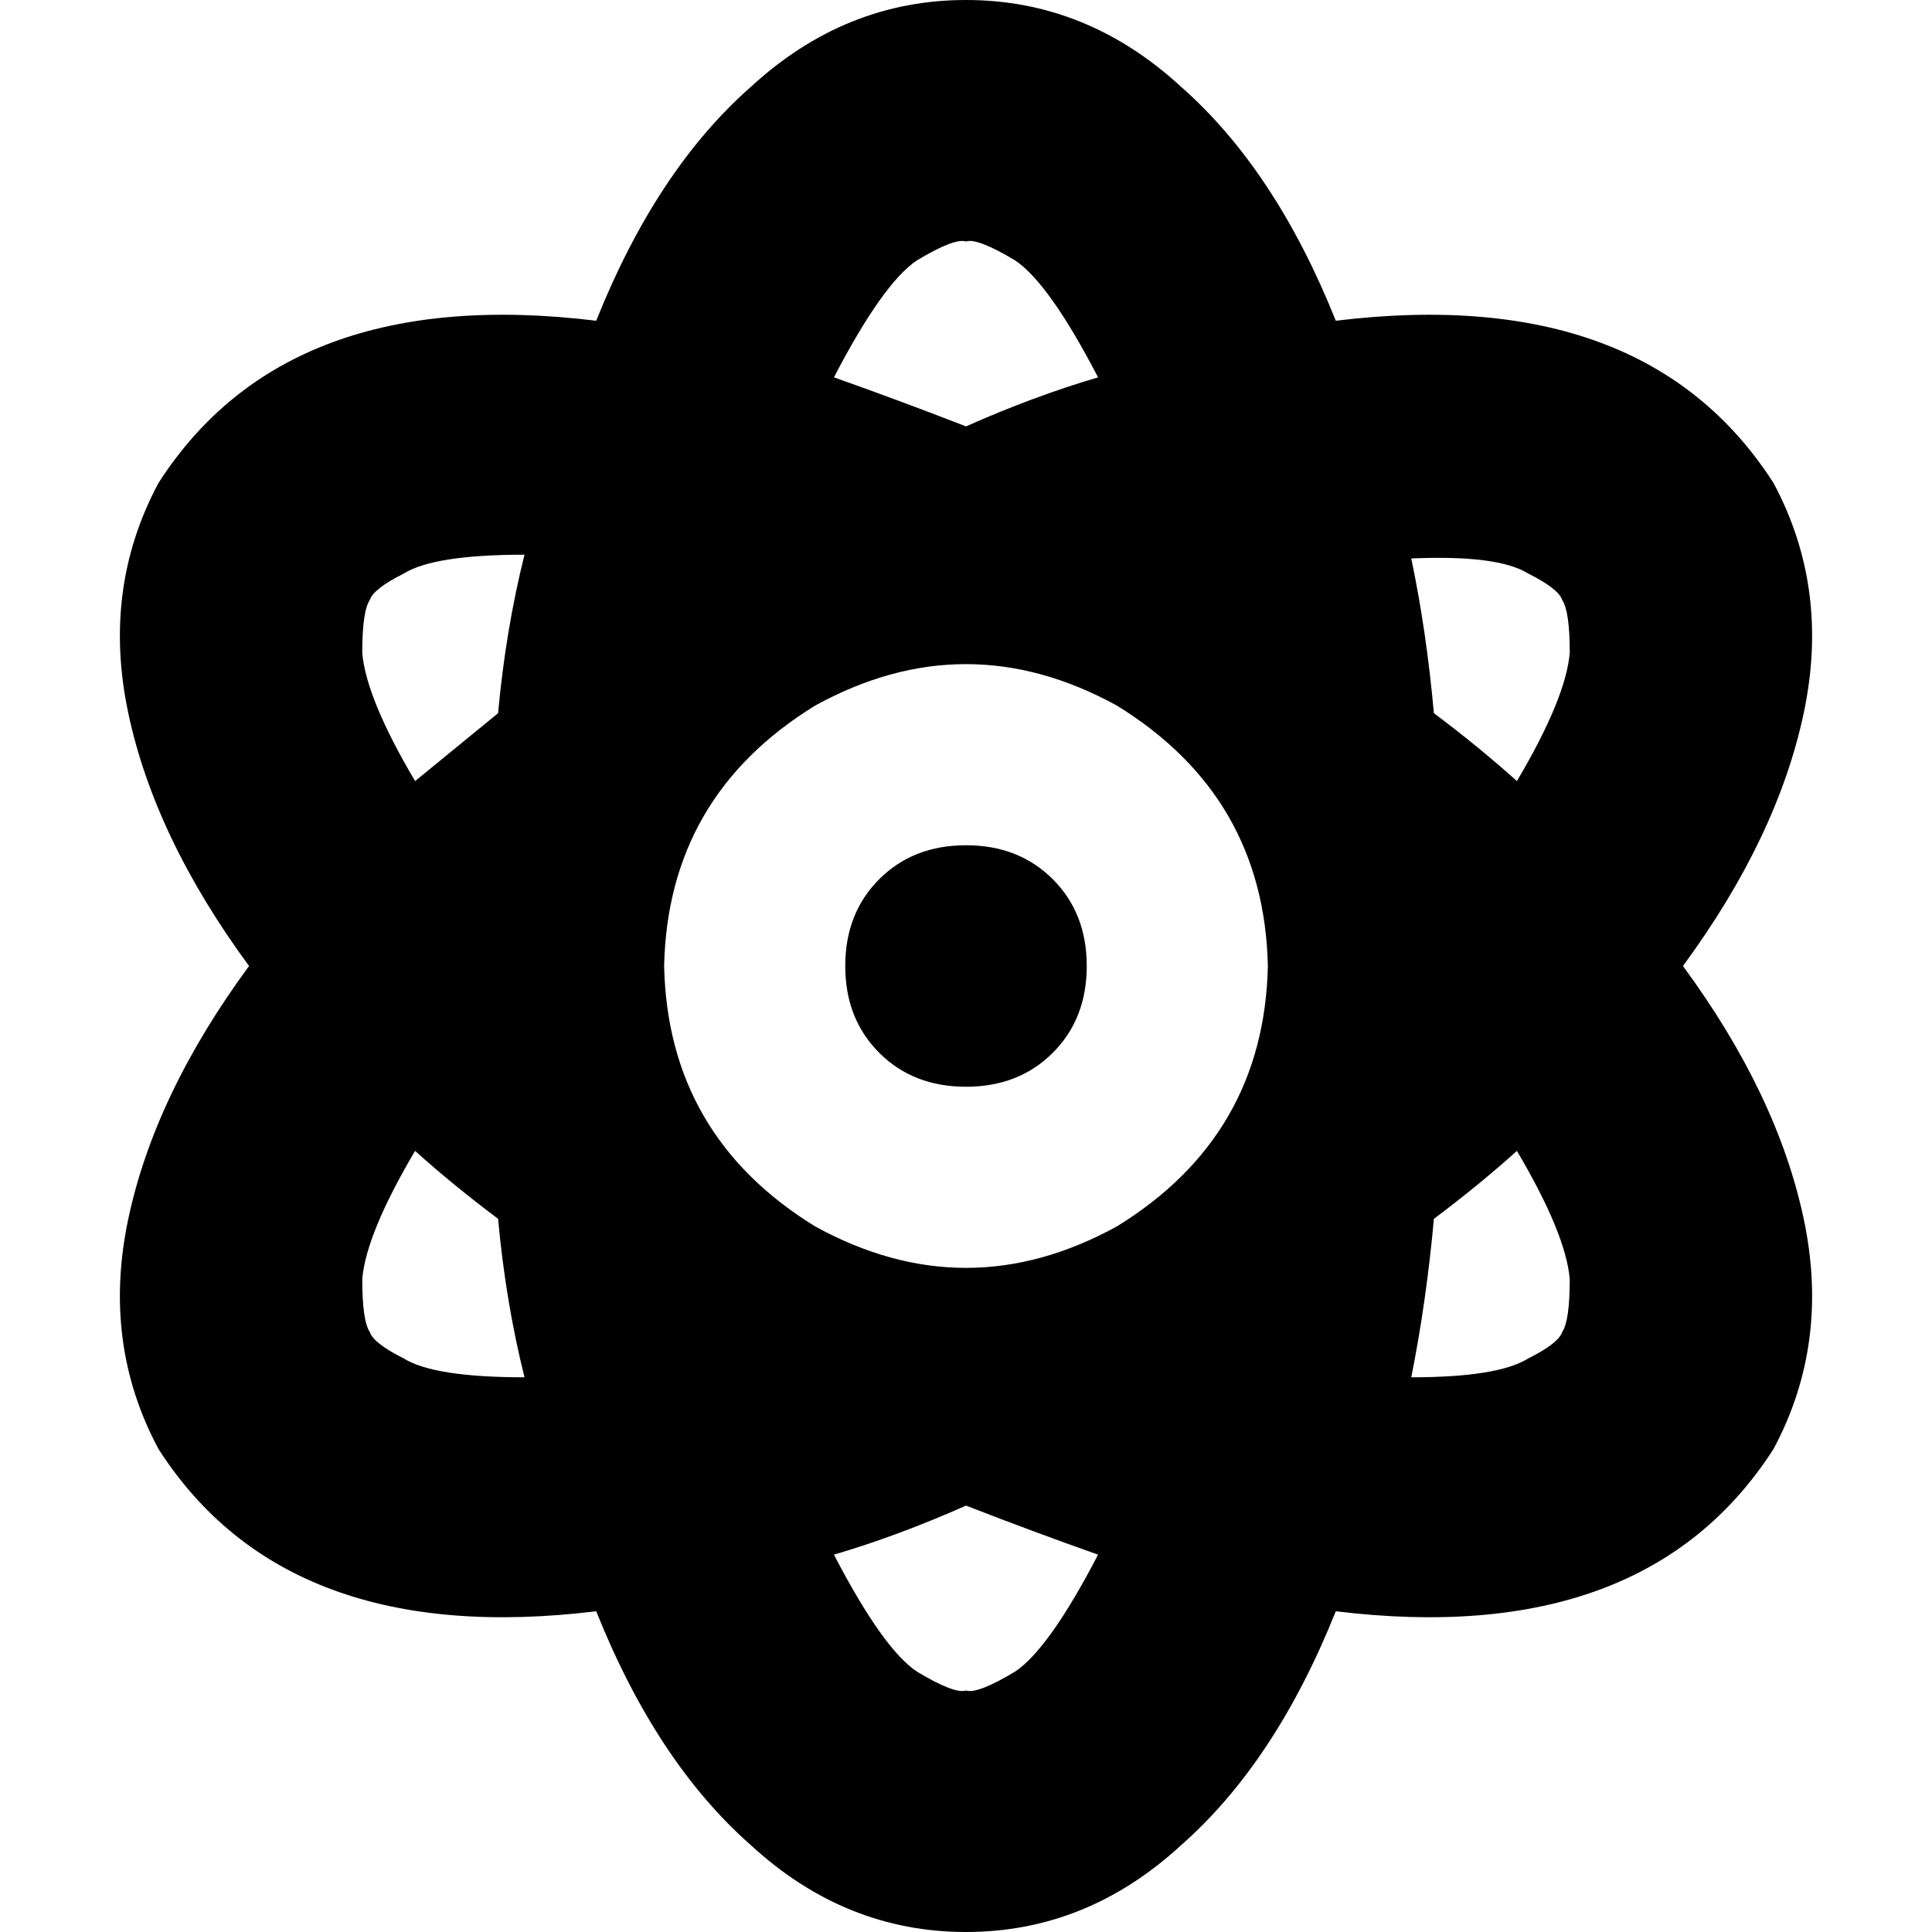 <svg xmlns="http://www.w3.org/2000/svg" viewBox="0 0 512 512">
  <path d="M 256 399 Q 238 407 221 412 Q 234 437 243 443 Q 253 449 256 448 Q 259 449 269 443 Q 278 437 291 412 Q 274 406 256 399 L 256 399 Z M 446 256 Q 471 290 478 323 L 478 323 Q 485 356 470 384 Q 436 437 354 427 Q 338 467 313 489 Q 288 512 256 512 Q 224 512 199 489 Q 174 467 158 427 Q 76 437 42 384 Q 27 356 34 323 Q 41 290 66 256 Q 41 222 34 189 Q 27 156 42 128 Q 76 75 158 85 Q 174 45 199 23 Q 224 0 256 0 Q 288 0 313 23 Q 338 45 354 85 Q 436 75 470 128 Q 485 156 478 189 Q 471 222 446 256 L 446 256 Z M 380 323 Q 378 345 374 365 Q 397 365 405 360 Q 413 356 414 353 Q 416 350 416 339 Q 415 327 402 305 Q 392 314 380 323 L 380 323 Z M 374 148 Q 378 167 380 189 Q 392 198 402 207 Q 415 185 416 173 Q 416 162 414 159 Q 413 156 405 152 Q 397 147 374 148 L 374 148 Z M 291 100 Q 278 75 269 69 L 269 69 Q 259 63 256 64 Q 253 63 243 69 Q 234 75 221 100 Q 238 106 256 113 Q 274 105 291 100 L 291 100 Z M 132 189 Q 134 167 139 147 Q 115 147 107 152 Q 99 156 98 159 Q 96 162 96 173 Q 97 185 110 207 Q 121 198 132 189 L 132 189 Z M 110 305 Q 97 327 96 339 L 96 339 Q 96 350 98 353 Q 99 356 107 360 Q 115 365 139 365 Q 134 345 132 323 Q 120 314 110 305 L 110 305 Z M 336 256 Q 335 211 296 187 Q 256 165 216 187 Q 177 211 176 256 Q 177 301 216 325 Q 256 347 296 325 Q 335 301 336 256 L 336 256 Z M 256 224 Q 270 224 279 233 L 279 233 Q 288 242 288 256 Q 288 270 279 279 Q 270 288 256 288 Q 242 288 233 279 Q 224 270 224 256 Q 224 242 233 233 Q 242 224 256 224 L 256 224 Z" />
</svg>